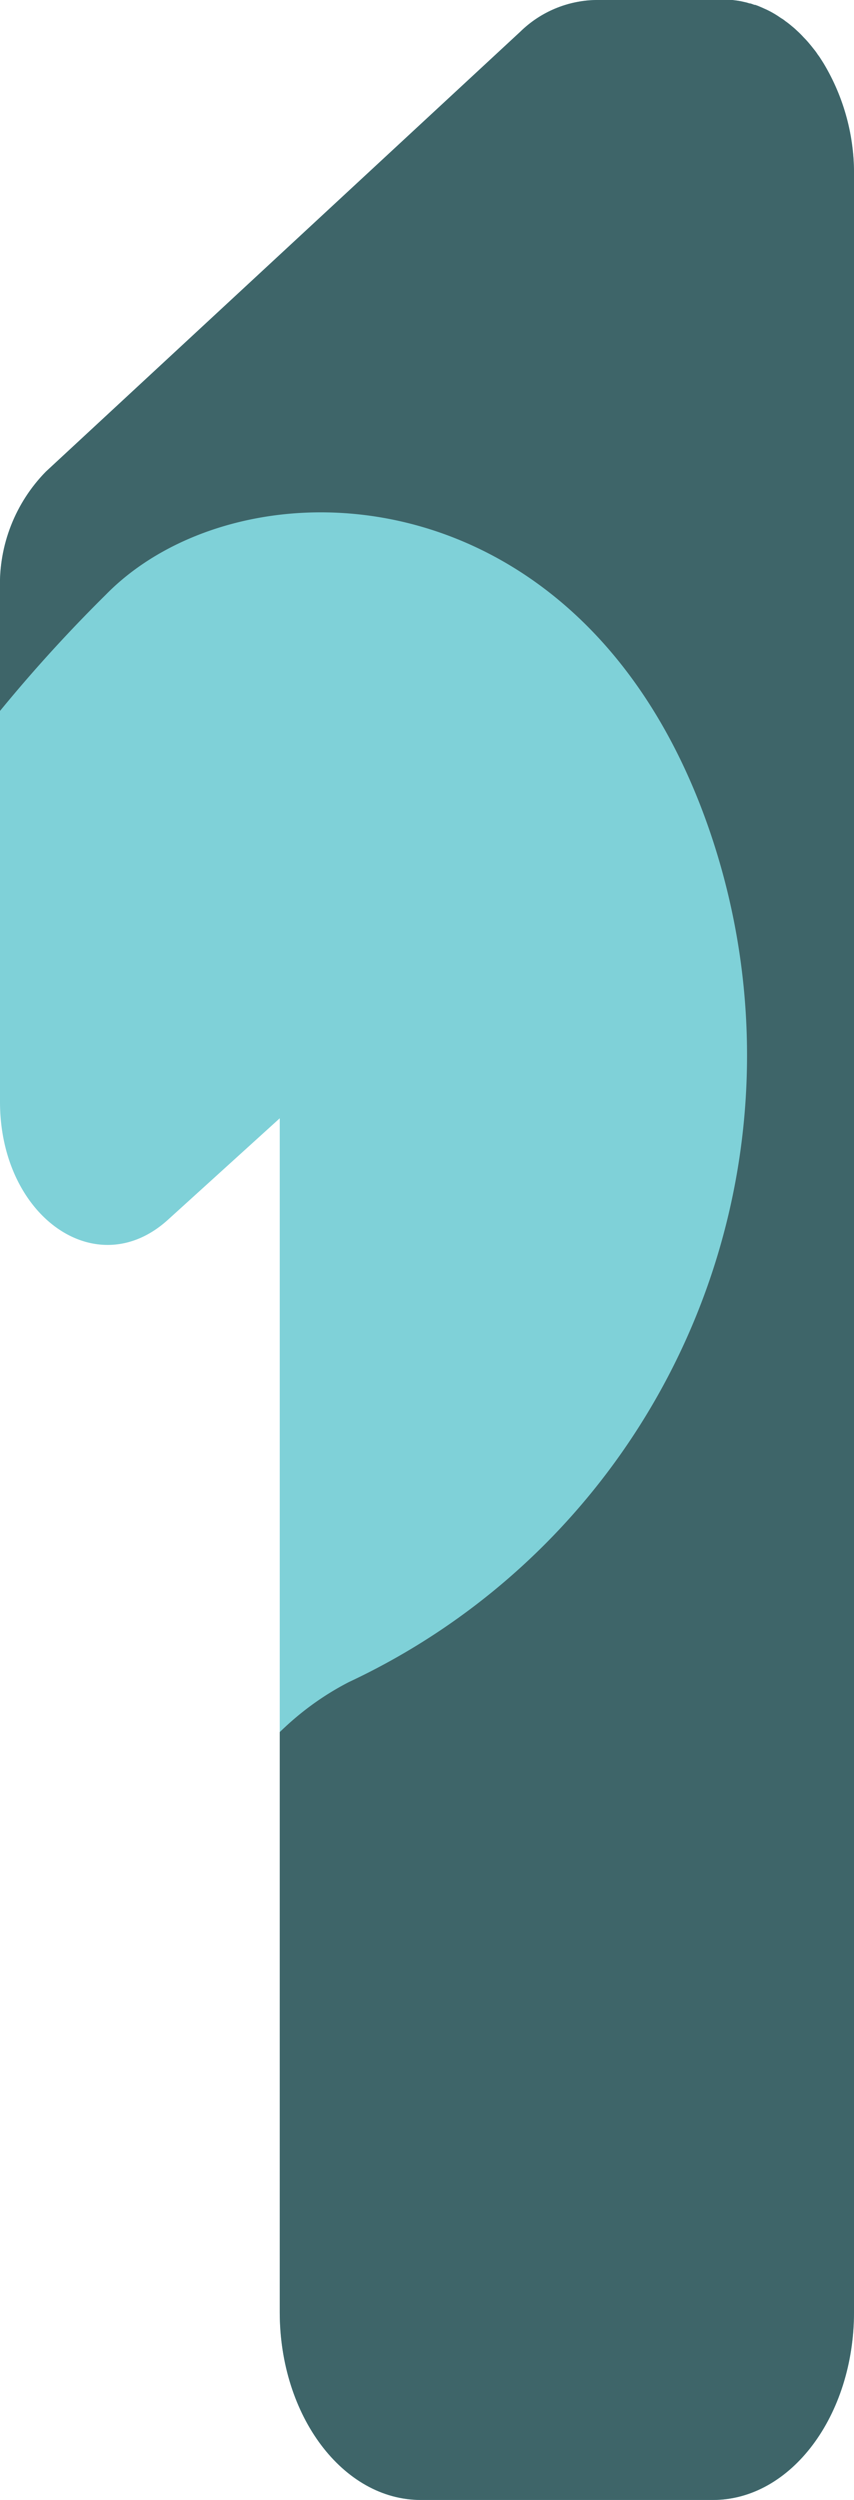 <svg xmlns="http://www.w3.org/2000/svg" xmlns:xlink="http://www.w3.org/1999/xlink" width="10.358" height="30.307" viewBox="0 0 10.358 30.307"><defs><style>.a{fill:none;}.b{fill:#7fd1d8;}.c{clip-path:url(#a);}.d{fill:#3e6569;}</style><clipPath id="a"><path class="a" d="M508.58,208.586v25.892c0,1.258-.766,2.278-1.711,2.278h-3.543c-.945,0-1.711-1.02-1.711-2.278V220.006l-1.358,1.232c-.866.783-2.035-.041-2.035-1.432v-6.219a1.949,1.949,0,0,1,.557-1.421l5.754-5.333a1.345,1.345,0,0,1,.918-.384h1.522c.029,0,.056,0,.083,0l.049,0,.061.008a.755.755,0,0,1,.082.016.435.435,0,0,1,.063.017c.02,0,.041.012.061.018l.009,0a.615.615,0,0,1,.062.024l.021.009.062.028a1.158,1.158,0,0,1,.169.1.319.319,0,0,1,.052.036.935.935,0,0,1,.076.059.8.8,0,0,1,.066.058,1.055,1.055,0,0,1,.08.08c.018.018.036.037.054.058s.048.057.071.087a.6.6,0,0,1,.047.065c.007.009.015.019.022.03s.032.049.048.075h0A2.589,2.589,0,0,1,508.58,208.586Z" transform="translate(-498.222 -206.449)"/></clipPath></defs><path class="b" d="M508.58,208.586v25.892c0,1.258-.766,2.278-1.711,2.278h-3.543c-.945,0-1.711-1.02-1.711-2.278V220.006l-1.358,1.232c-.866.783-2.035-.041-2.035-1.432v-6.219a1.949,1.949,0,0,1,.557-1.421l5.754-5.333a1.345,1.345,0,0,1,.918-.384h1.522c.029,0,.056,0,.083,0l.049,0,.061.008a.755.755,0,0,1,.082.016.435.435,0,0,1,.063.017c.02,0,.041.012.061.018l.009,0a.615.615,0,0,1,.062.024l.021.009.062.028a1.158,1.158,0,0,1,.169.1.319.319,0,0,1,.052.036.935.935,0,0,1,.076.059.8.8,0,0,1,.066.058,1.055,1.055,0,0,1,.08.08c.018.018.036.037.054.058s.048.057.071.087a.6.6,0,0,1,.047.065c.007.009.015.019.022.03s.032.049.048.075h0A2.589,2.589,0,0,1,508.58,208.586Z" transform="translate(-498.222 -206.449)"/><g class="c"><path class="d" d="M498.763,236.415s-1.3-7.69,2.358-9.574a8.392,8.392,0,0,0,4.363-10.358c-1.533-4.394-5.677-4.493-7.31-2.825a18.241,18.241,0,0,0-5.307,10.986l5.307-25.581,13.324.785s2,20.245,1.651,21.971-2.594,17.264-2.947,17.892-6.014,2.2-6.721,1.726S498.763,236.415,498.763,236.415Z" transform="translate(-496.89 -206.449)"/></g></svg>